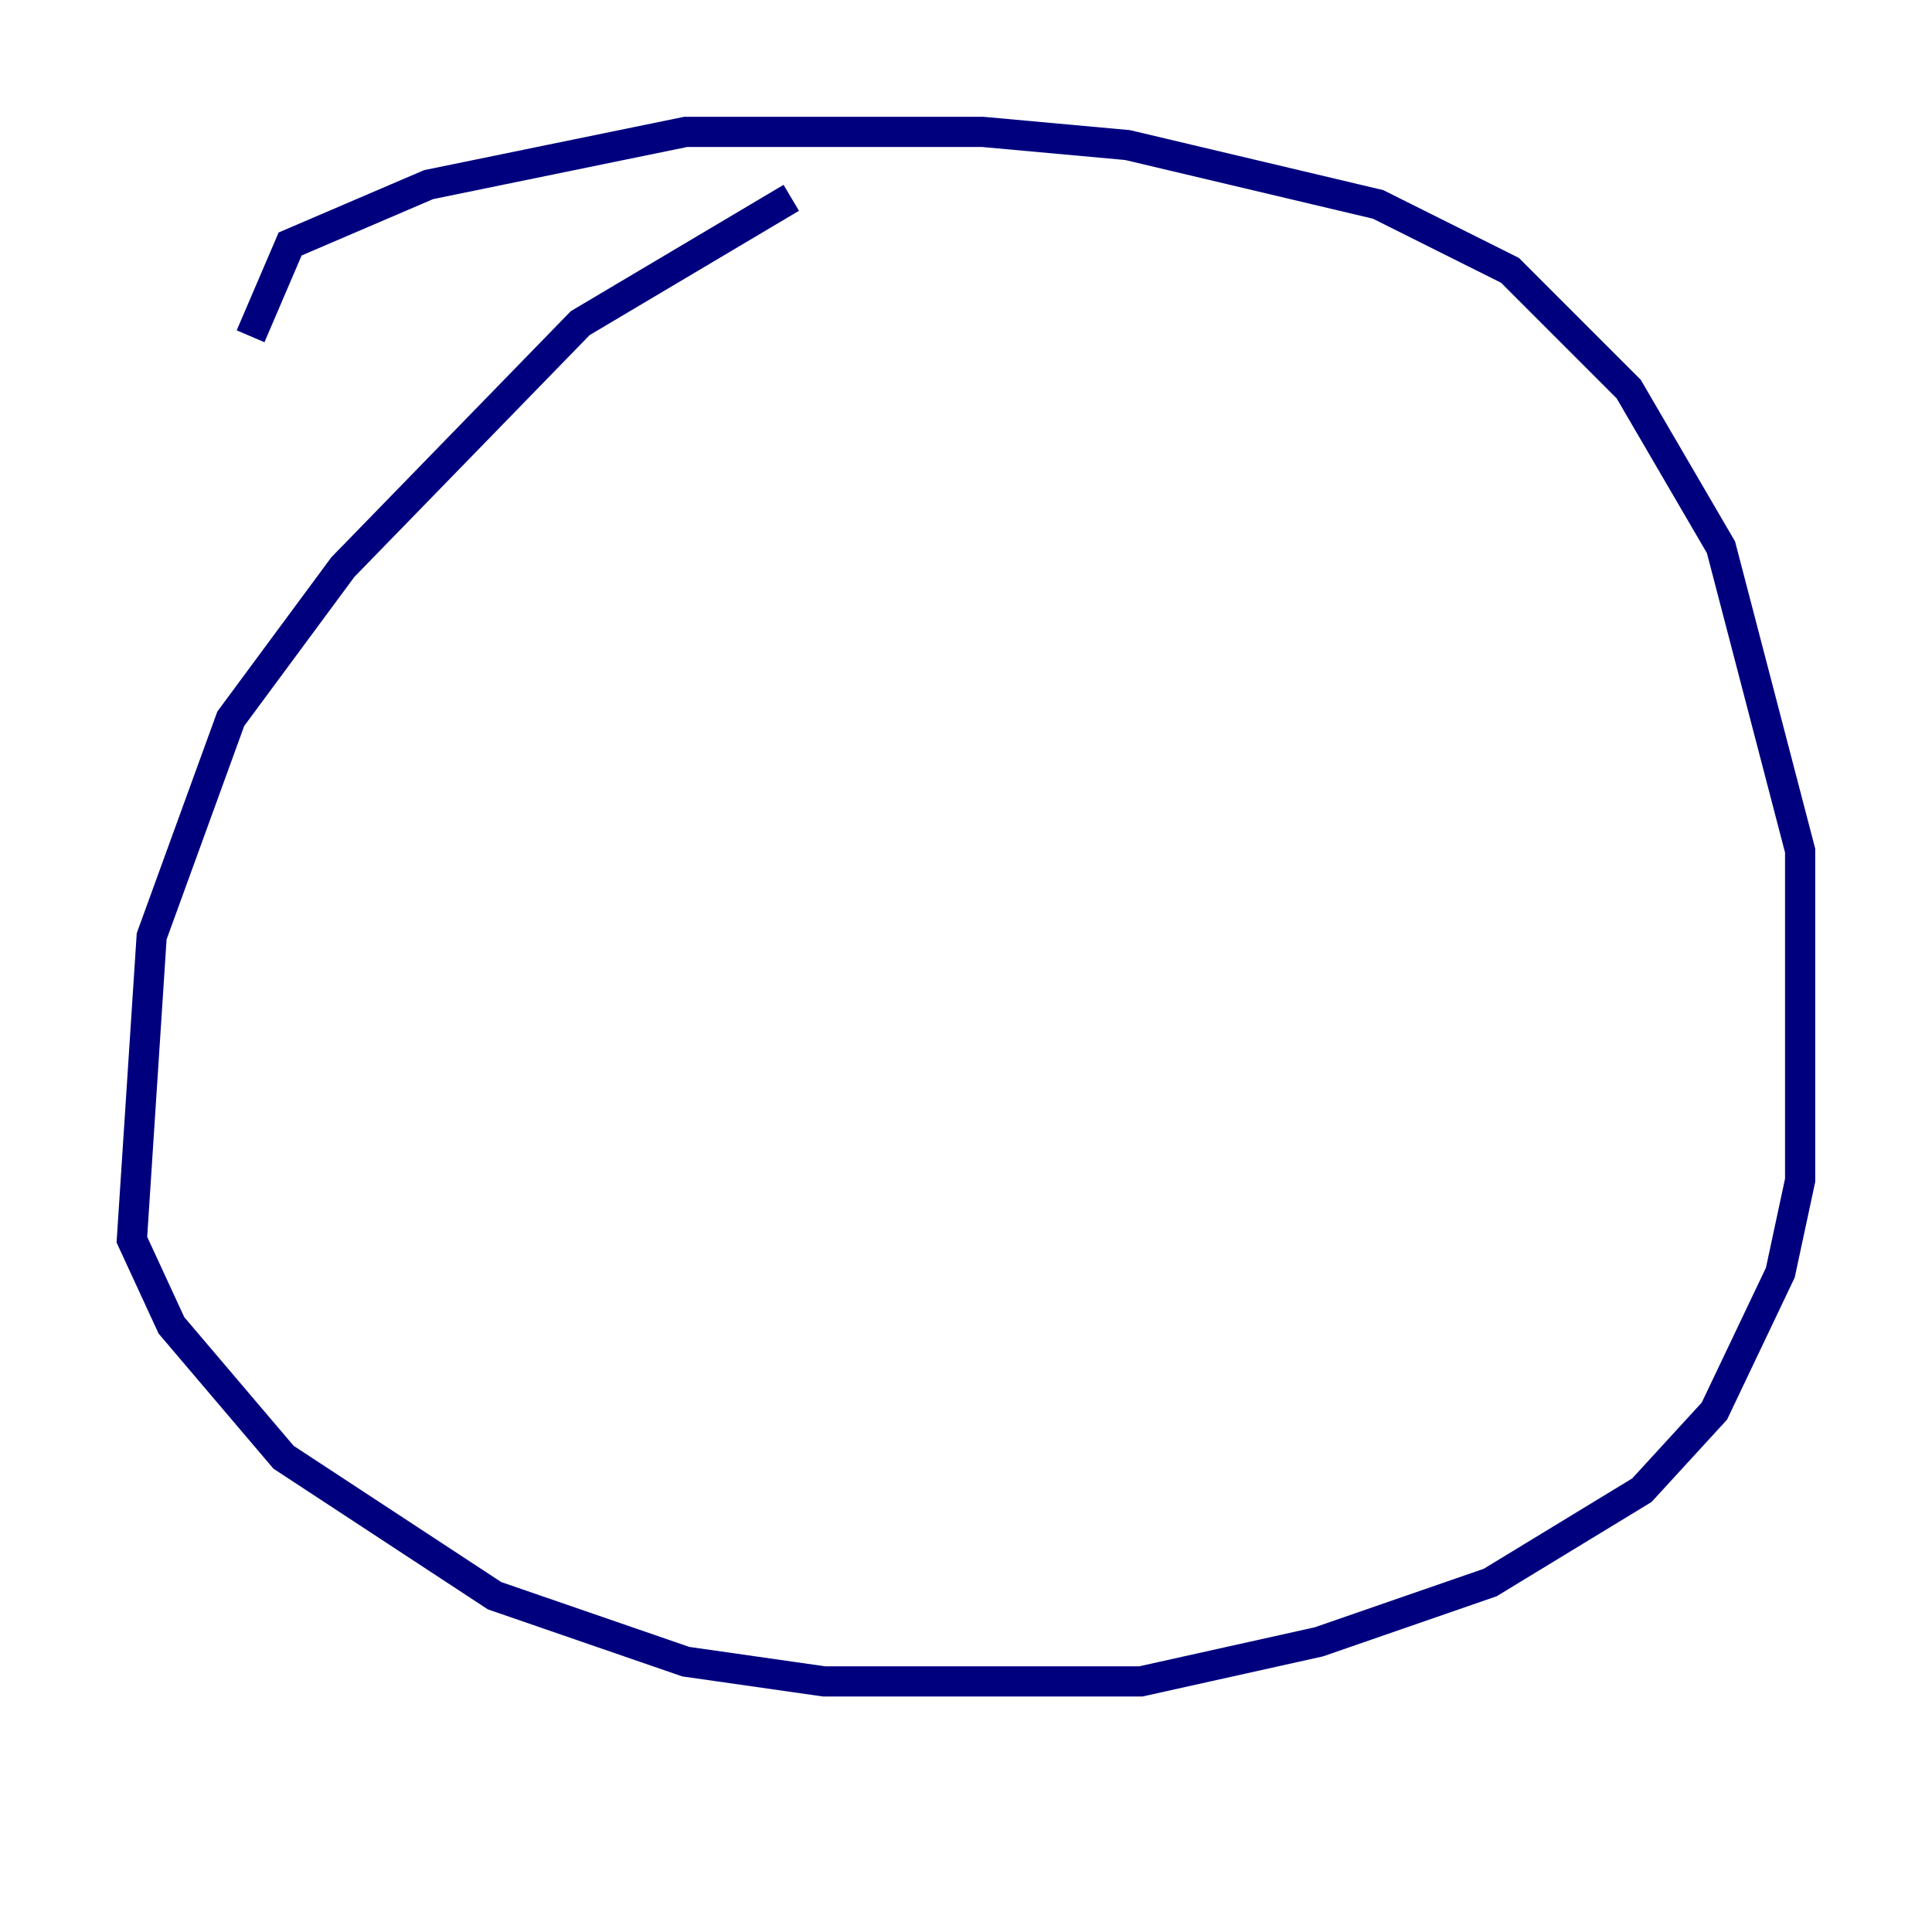 <?xml version="1.0" encoding="utf-8" ?>
<svg baseProfile="tiny" height="128" version="1.2" viewBox="0,0,128,128" width="128" xmlns="http://www.w3.org/2000/svg" xmlns:ev="http://www.w3.org/2001/xml-events" xmlns:xlink="http://www.w3.org/1999/xlink"><defs /><polyline fill="none" points="52.423,13.106 38.444,21.406 22.717,37.57 15.29,47.618 10.048,62.034 8.737,82.13 11.358,87.809 18.785,96.546 32.764,105.72 45.433,110.089 54.608,111.399 75.577,111.399 87.372,108.778 98.73,104.846 108.778,98.73 113.584,93.488 117.952,84.314 119.263,78.198 119.263,56.355 114.02,36.259 107.904,25.775 100.041,17.911 91.304,13.543 74.703,9.611 65.092,8.737 45.433,8.737 28.396,12.232 19.222,16.164 16.601,22.28" stroke="#00007f" stroke-width="2" /></svg>